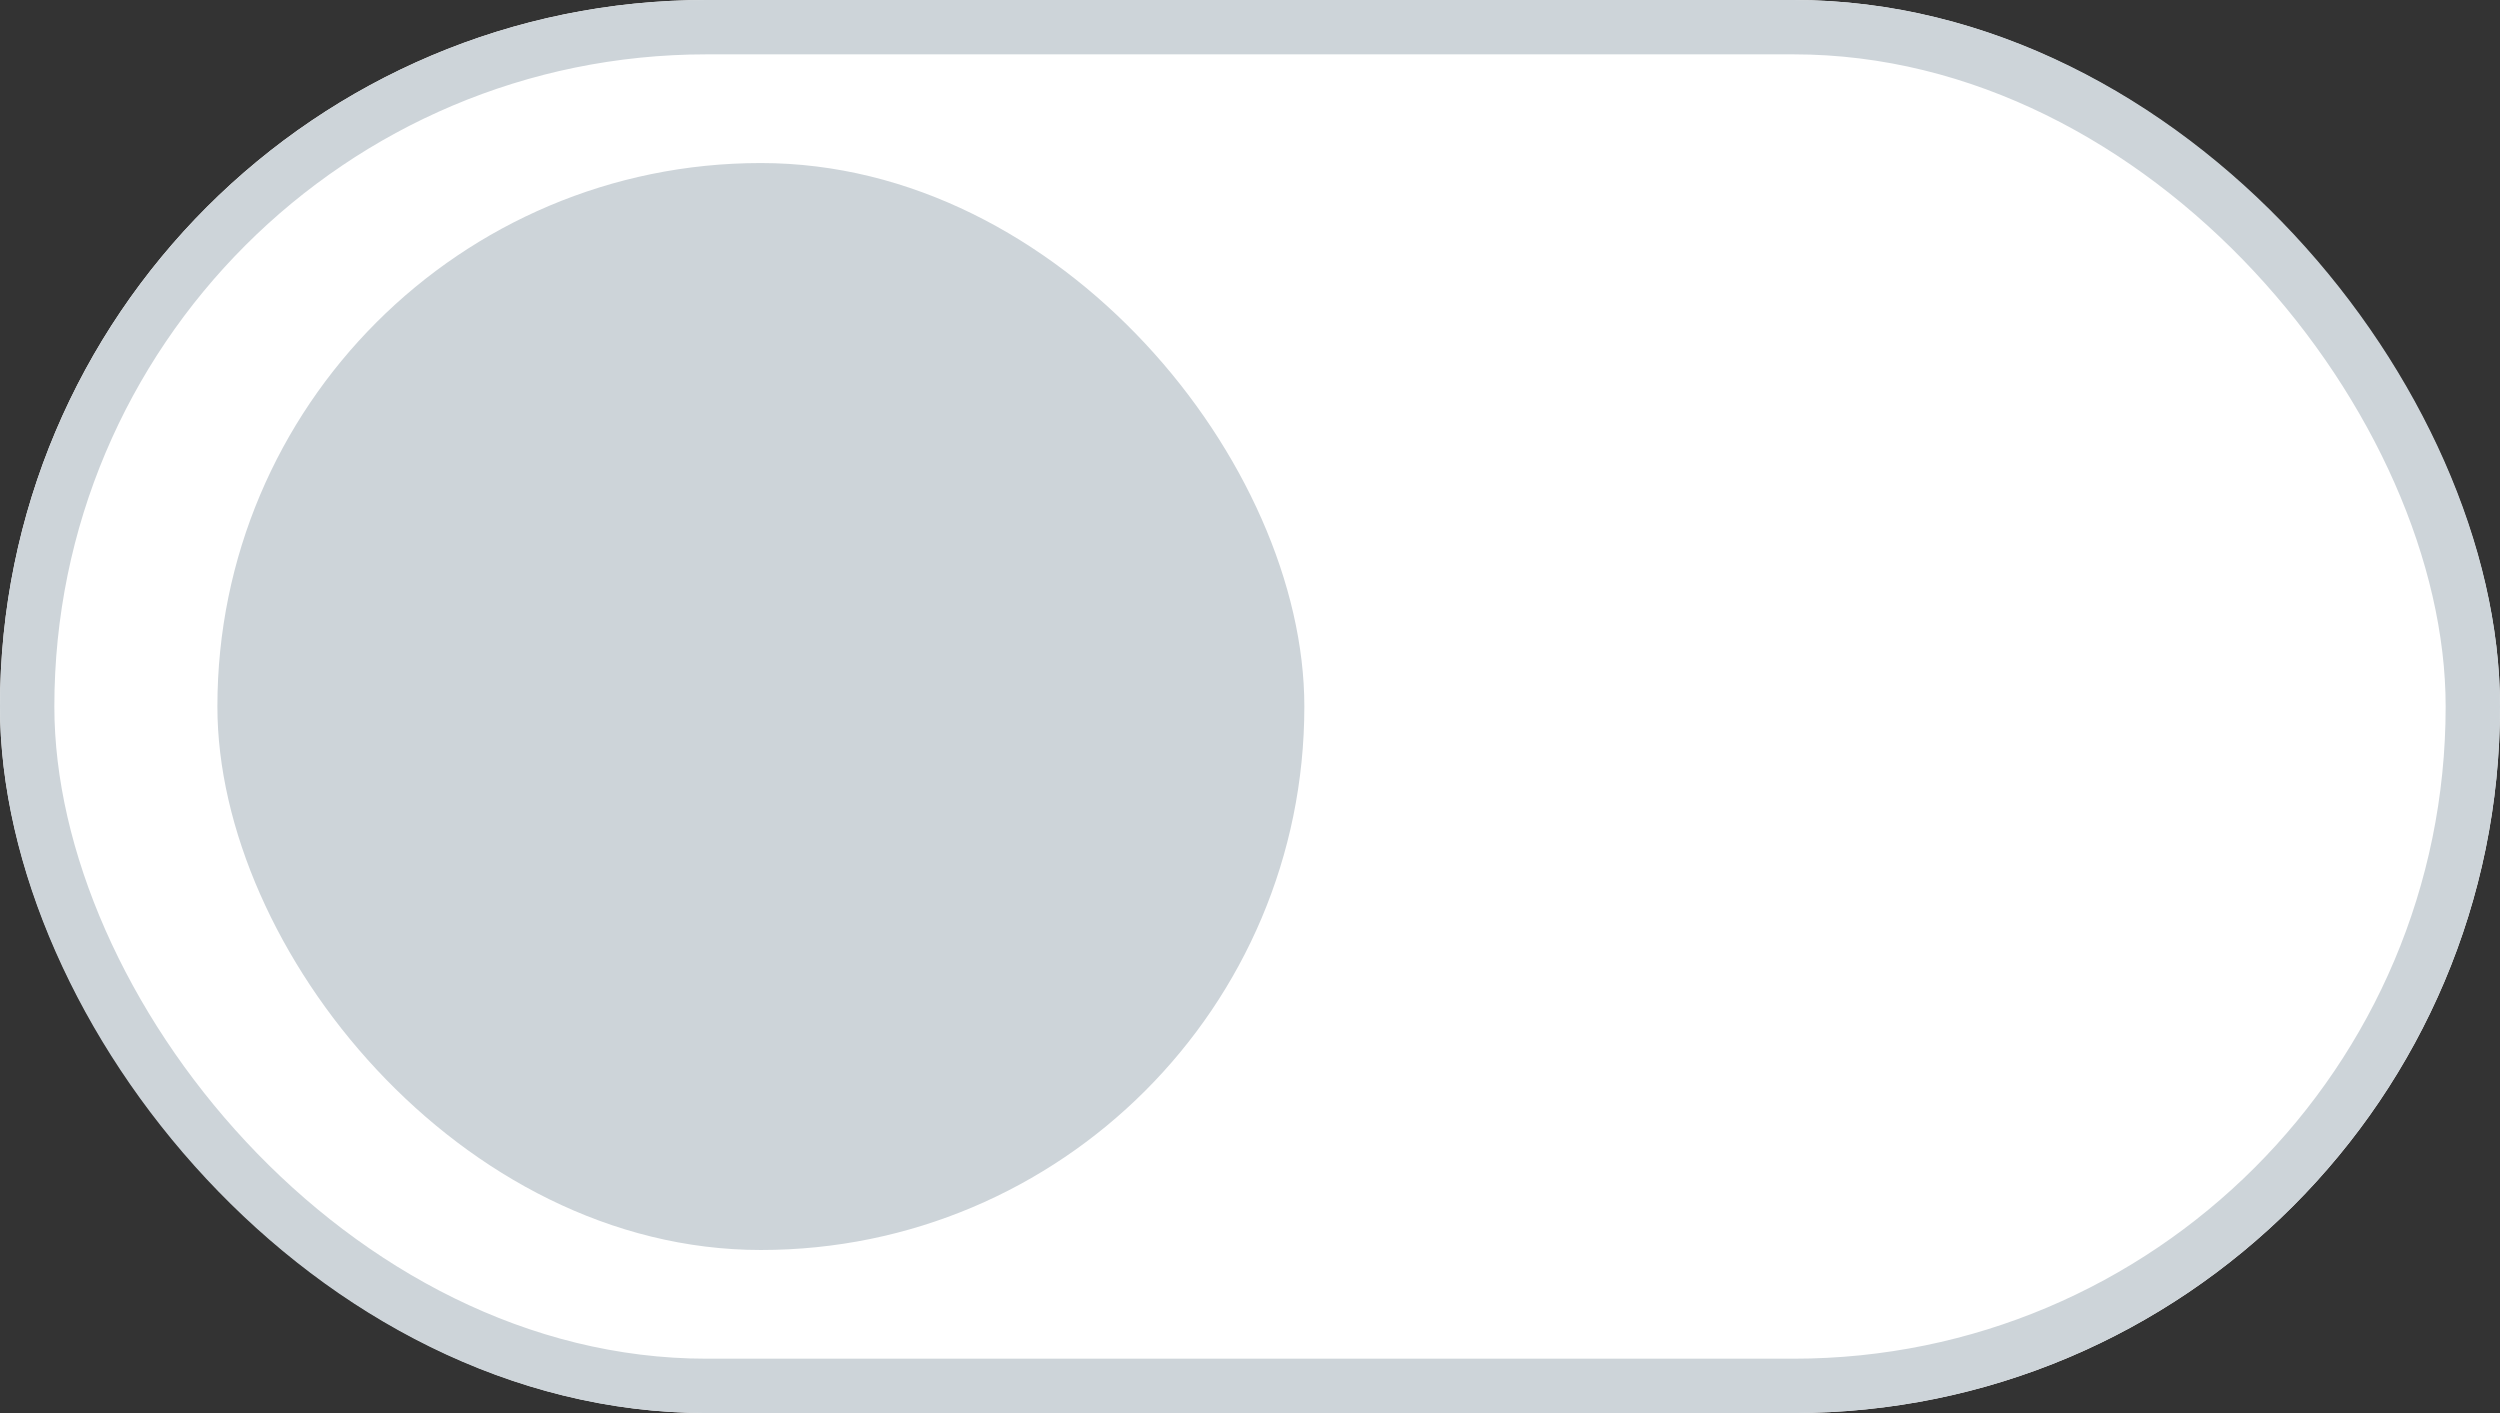 <svg id="Toggle_Off_" data-name="Toggle (Off)" xmlns="http://www.w3.org/2000/svg" width="46" height="26" viewBox="0 0 46 26">
  <rect x="0" y="0" width="46" height="26" fill="#333333" stroke="none"/>
  <g id="Rectangle_427" data-name="Rectangle 427" fill="#fff" stroke="#cdd4d9" stroke-width="1">
    <rect width="46" height="26" rx="13" stroke="none"/>
    <rect x="0.5" y="0.5" width="45" height="25" rx="12.5" fill="none"/>
  </g>
  <rect id="Rectangle_428" data-name="Rectangle 428" width="20" height="20" rx="10" transform="translate(4 3)" fill="#cdd4d9"/>
</svg>
